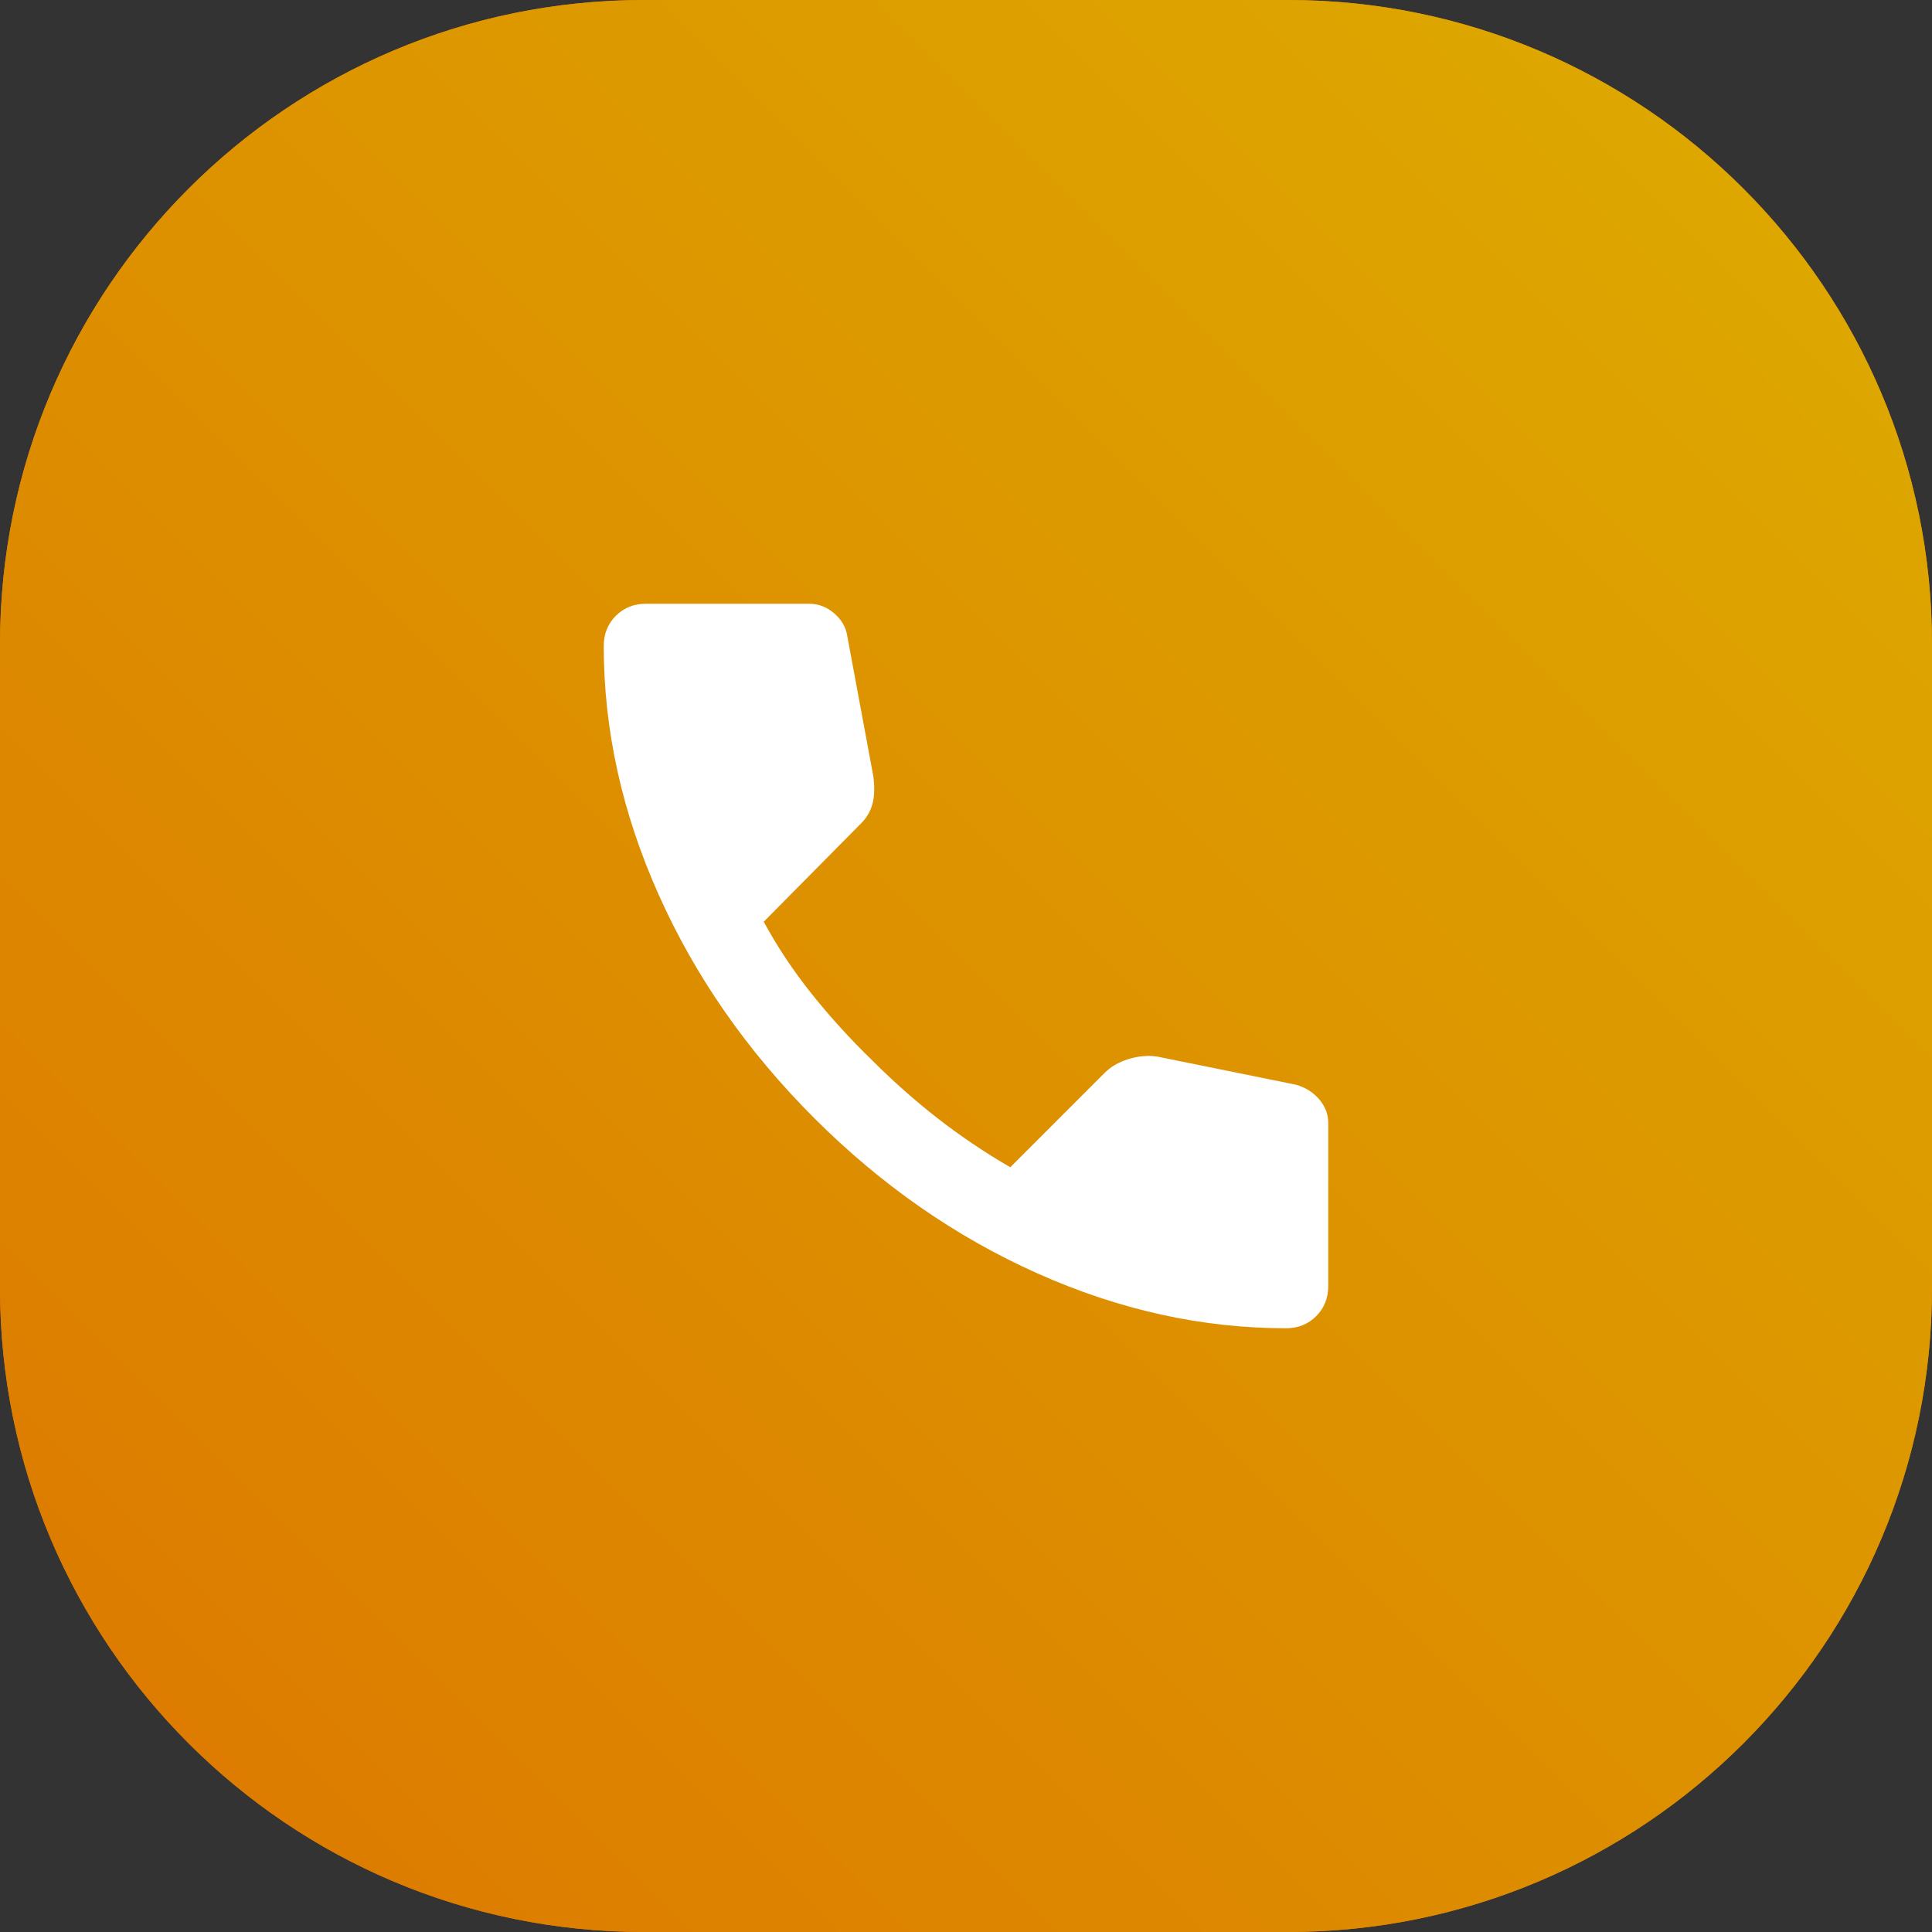 <svg width="48" height="48" viewBox="0 0 48 48" fill="none" xmlns="http://www.w3.org/2000/svg">
<rect x="0" y="0" width="48" height="48" fill="#333333" stroke="none"/>
<path d="M0 16C0 7.163 7.163 0 16 0H32C40.837 0 48 7.163 48 16V32C48 40.837 40.837 48 32 48H16C7.163 48 0 40.837 0 32V16Z" fill="#7F7260" fill-opacity="0.1"/>
<path d="M0 16C0 7.163 7.163 0 16 0H32C40.837 0 48 7.163 48 16V32C48 40.837 40.837 48 32 48H16C7.163 48 0 40.837 0 32V16Z" fill="#DD7700"/>
<path d="M0 16C0 7.163 7.163 0 16 0H32C40.837 0 48 7.163 48 16V32C48 40.837 40.837 48 32 48H16C7.163 48 0 40.837 0 32V16Z" fill="url(#paint0_linear_538_4919)"/>
<path d="M31.95 33C29.867 33 27.808 32.546 25.775 31.637C23.742 30.729 21.892 29.442 20.225 27.775C18.558 26.108 17.271 24.258 16.363 22.225C15.454 20.192 15 18.133 15 16.05C15 15.75 15.1 15.5 15.3 15.3C15.5 15.1 15.75 15 16.05 15H20.1C20.333 15 20.542 15.079 20.725 15.238C20.908 15.396 21.017 15.583 21.05 15.8L21.7 19.3C21.733 19.567 21.725 19.792 21.675 19.975C21.625 20.158 21.533 20.317 21.4 20.45L18.975 22.9C19.308 23.517 19.704 24.113 20.163 24.688C20.621 25.262 21.125 25.817 21.675 26.35C22.192 26.867 22.733 27.346 23.3 27.788C23.867 28.229 24.467 28.633 25.1 29L27.45 26.65C27.6 26.5 27.796 26.387 28.038 26.312C28.279 26.238 28.517 26.217 28.75 26.25L32.2 26.95C32.433 27.017 32.625 27.137 32.775 27.312C32.925 27.488 33 27.683 33 27.9V31.95C33 32.25 32.9 32.5 32.7 32.7C32.5 32.9 32.25 33 31.95 33Z" fill="white"/>
<defs>
<linearGradient id="paint0_linear_538_4919" x1="0" y1="48" x2="48" y2="0" gradientUnits="userSpaceOnUse">
<stop stop-color="#DD7700"/>
<stop offset="1" stop-color="#DDAC00"/>
</linearGradient>
</defs>
</svg>
